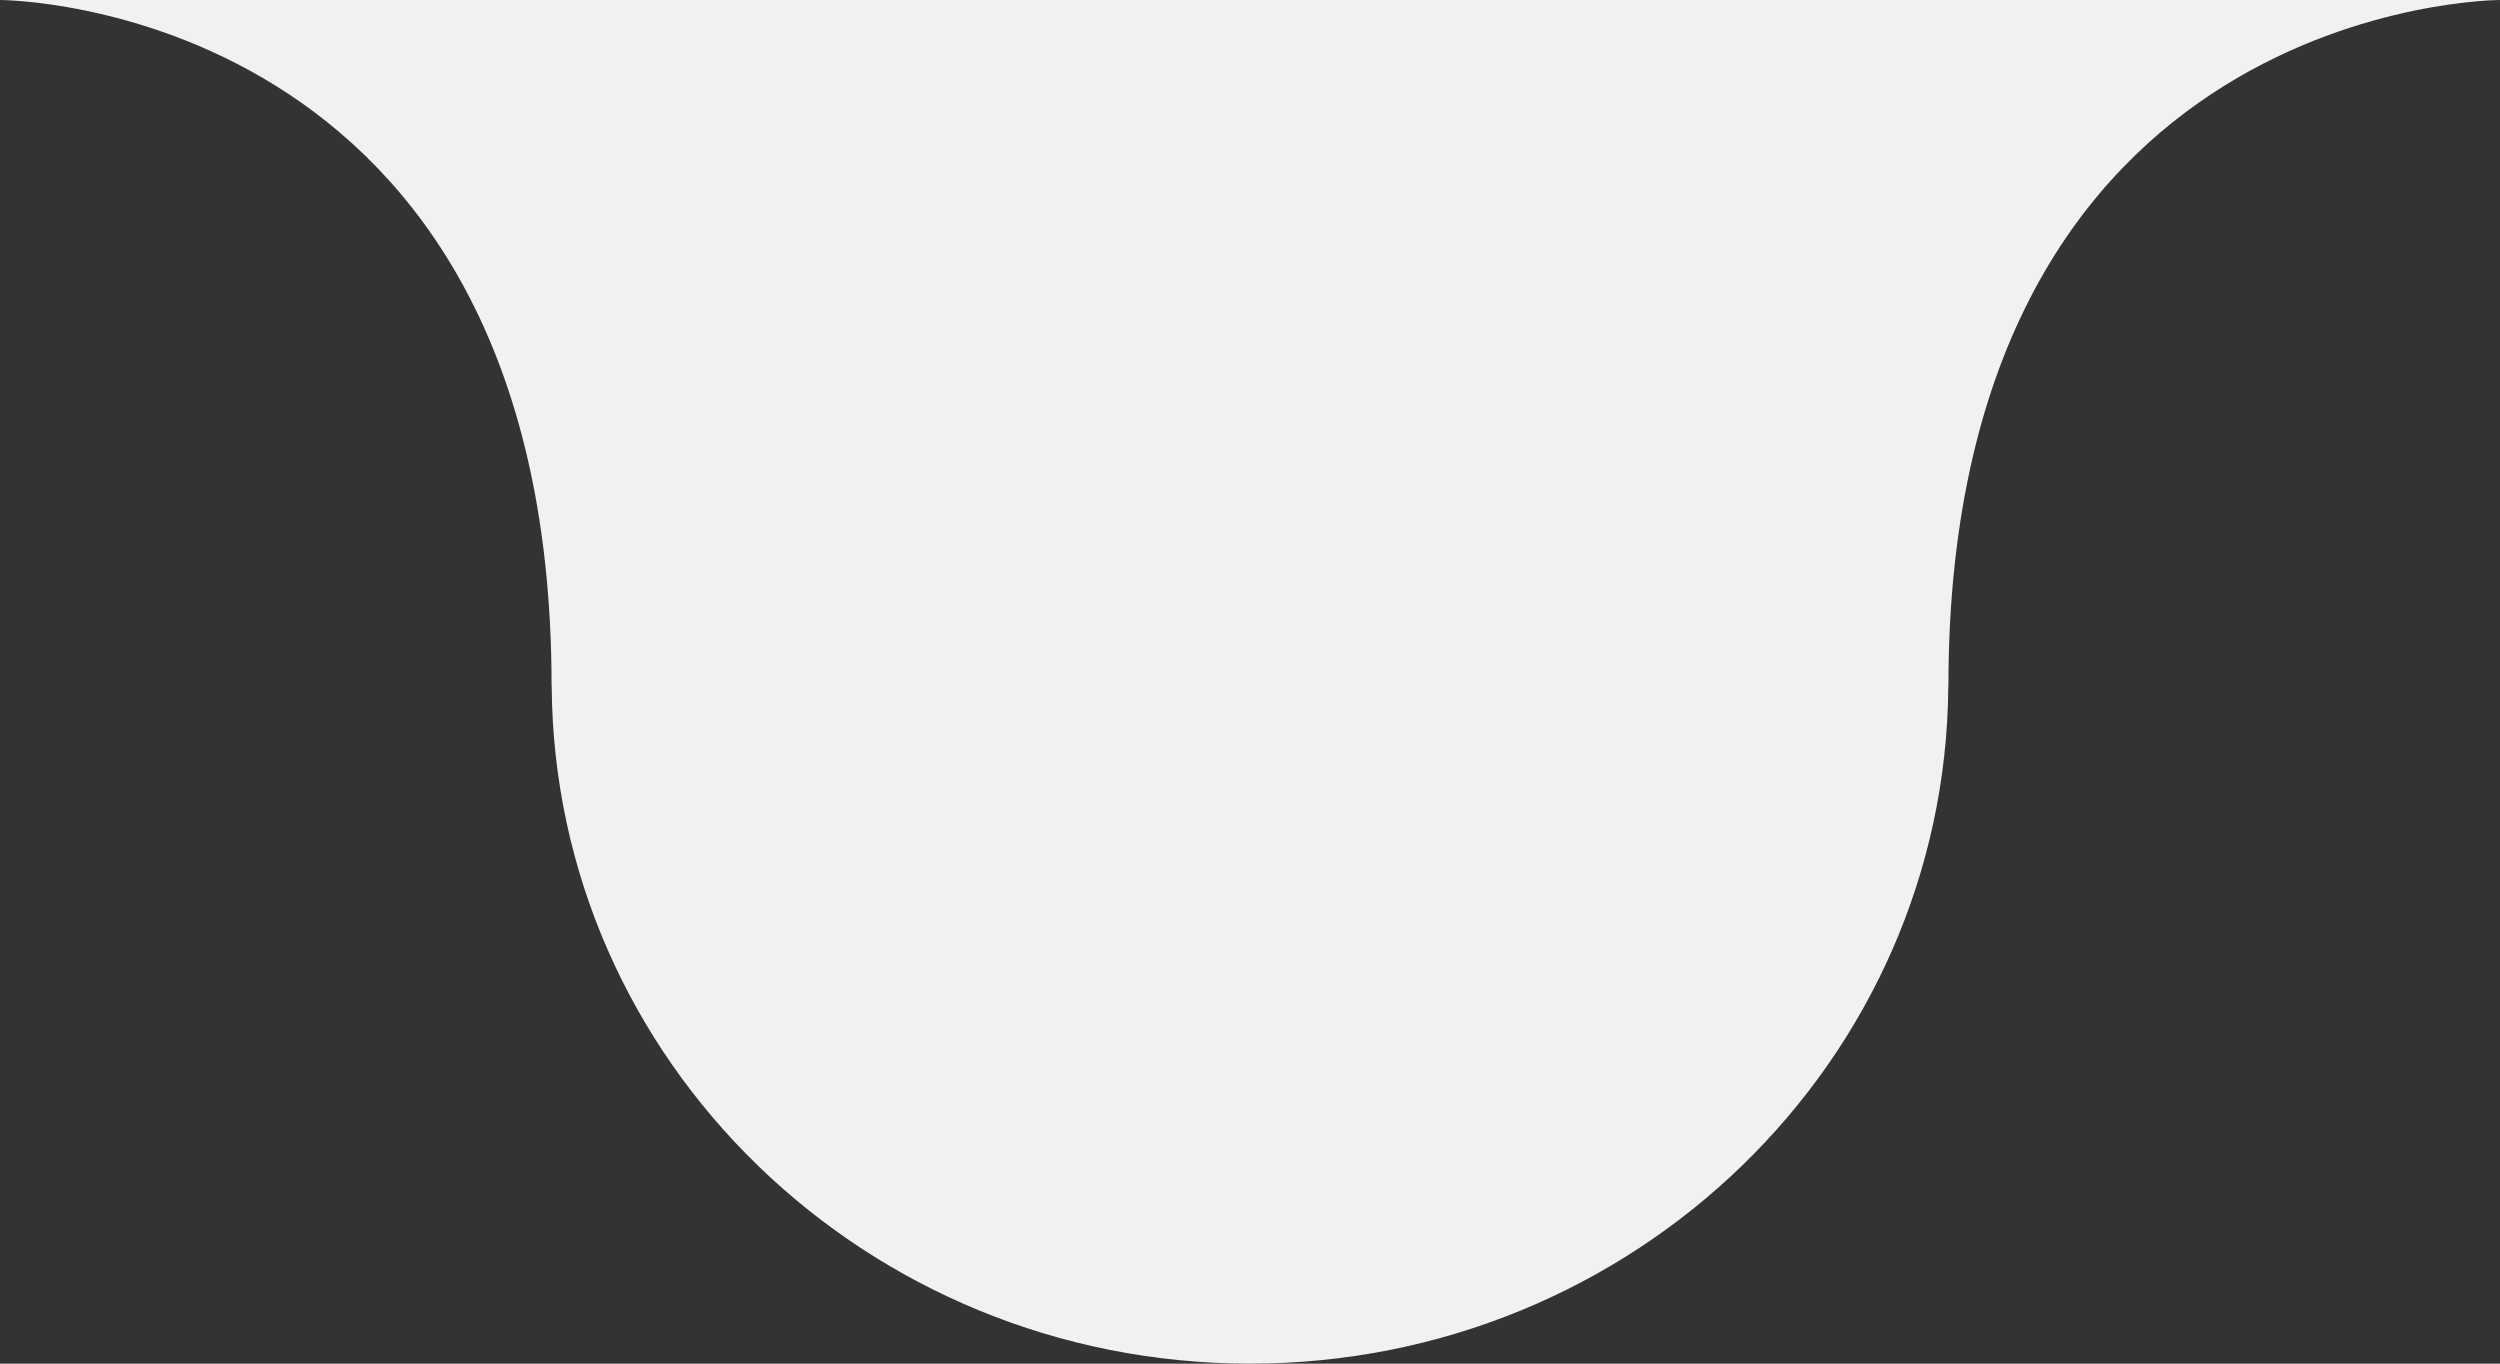 <?xml version="1.0" encoding="utf-8"?>
<!-- Generator: Adobe Illustrator 23.0.1, SVG Export Plug-In . SVG Version: 6.00 Build 0)  -->
<svg version="1.1" id="Layer_1" xmlns="http://www.w3.org/2000/svg" xmlns:xlink="http://www.w3.org/1999/xlink" x="0px" y="0px"
	 viewBox="0 0 220 120" style="enable-background:new 0 0 220 120;" xml:space="preserve">
<rect x="0" y="0" width="220" height="120" fill="#333333" stroke="none"/>
<style type="text/css">
	.st0{fill:#F1F1F2;}
</style>
<path class="st0" d="M0,0c0,0,48.54,0,48.54,60.4c0,0,0.01,0,0.01,0C48.77,93.35,76.19,120,110,120s61.23-26.65,61.45-59.6
	c0,0,0.01,0,0.01,0C171.46,0,220,0,220,0H0z"/>
</svg>
